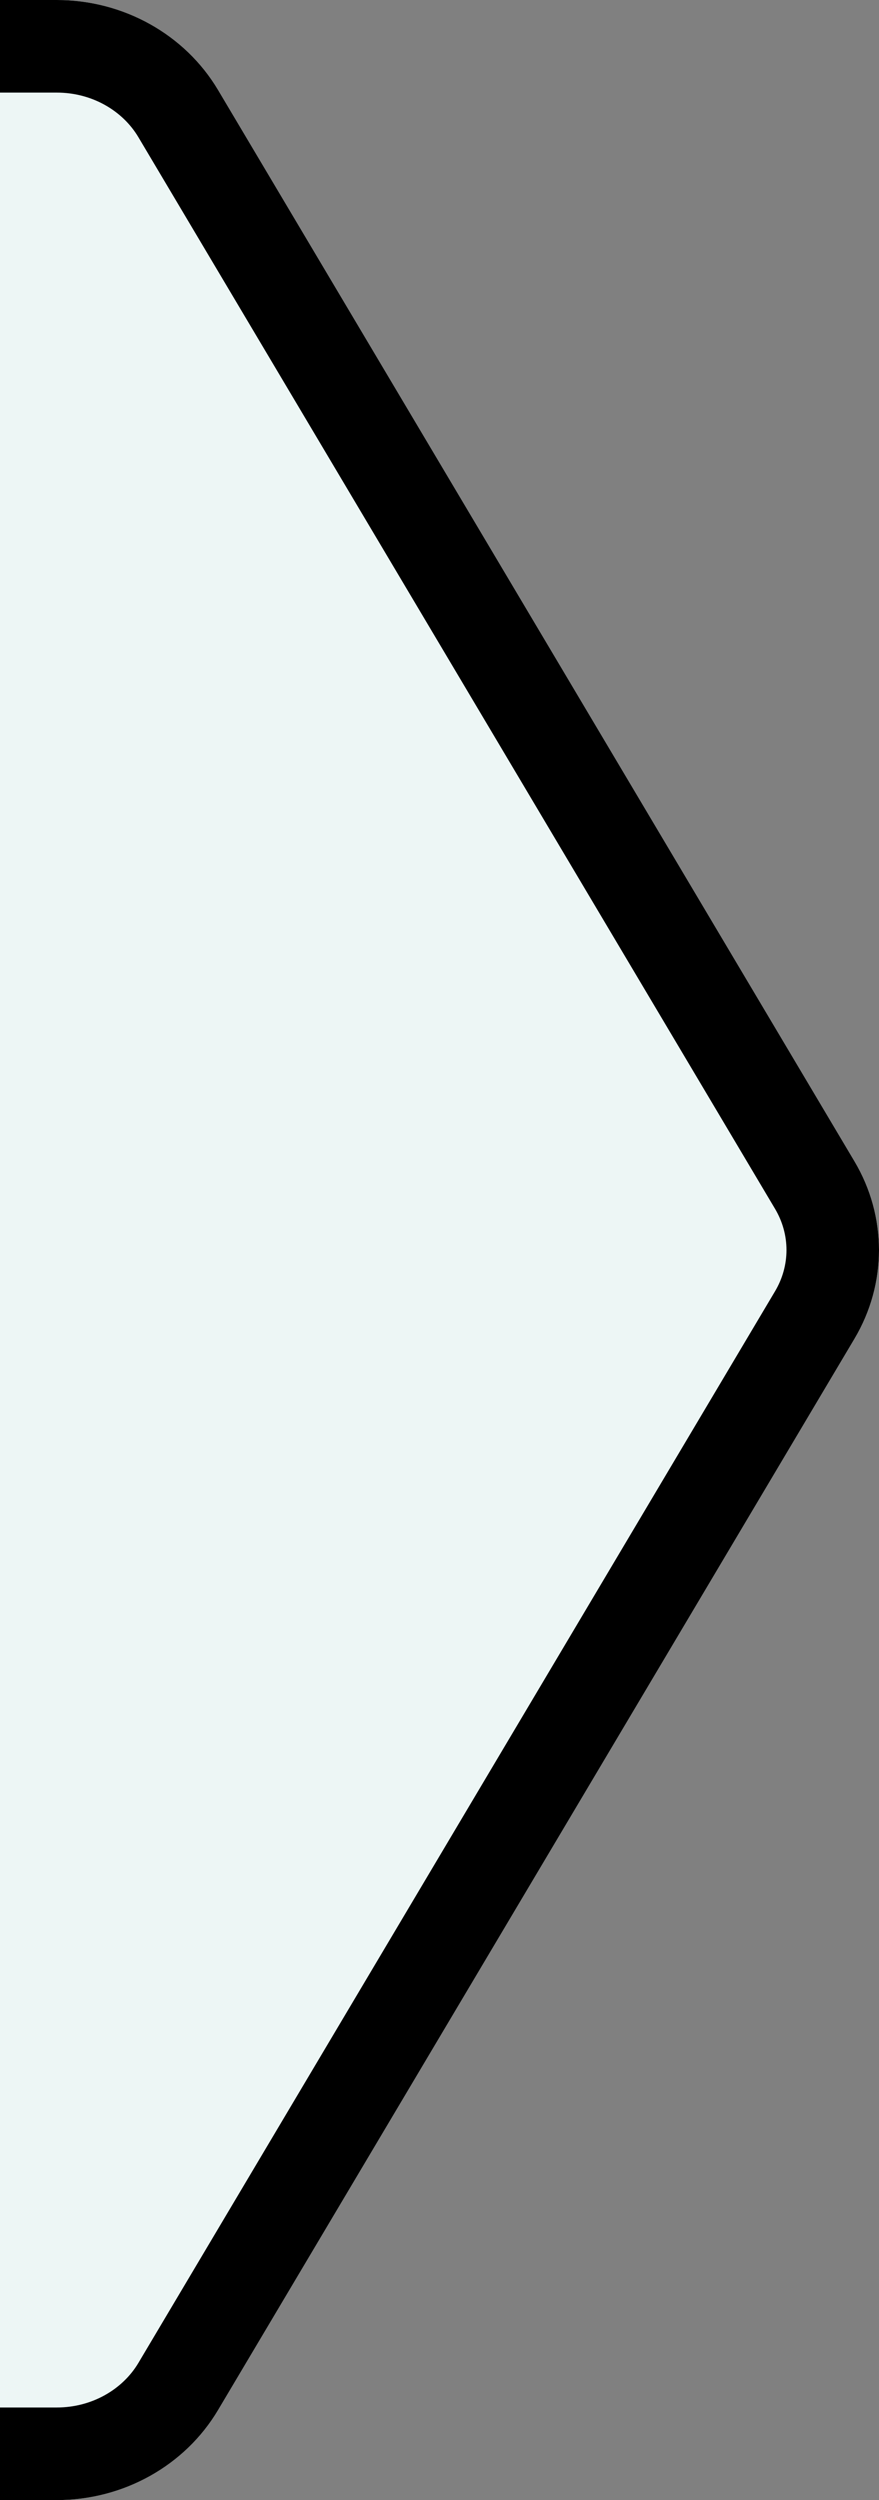 <svg viewBox="0 0 19 54" fill="none" xmlns="http://www.w3.org/2000/svg" preserveAspectRatio="none">
<rect x="0" y="0" width="19" height="54" fill="#808080" stroke="none"/>
<path fill-rule="evenodd" clip-rule="evenodd" d="M1.228 0C2.668 0 3.998 0.742 4.713 1.943L18.471 25.086C18.822 25.676 18.998 26.333 19 26.99C19 26.997 19 27.003 19 27.01C18.998 27.667 18.822 28.324 18.471 28.914L4.713 52.056C3.998 53.258 2.668 54 1.228 54H0V0H1.228Z" fill="#EDF6F5"/>
<path fill-rule="evenodd" clip-rule="evenodd" d="M0 2H1.228C1.989 2 2.653 2.392 2.993 2.966L16.752 26.108C17.083 26.664 17.083 27.336 16.752 27.892L2.993 51.035C2.653 51.608 1.989 52 1.228 52H0V54H1.228C2.668 54 3.998 53.258 4.713 52.056L18.471 28.914C18.822 28.323 18.998 27.666 19 27.009C19 27.003 19 26.997 19 26.991C18.998 26.334 18.822 25.677 18.471 25.086L4.713 1.943C3.998 0.742 2.668 0 1.228 0H0V2Z" fill="black"/>
</svg>
